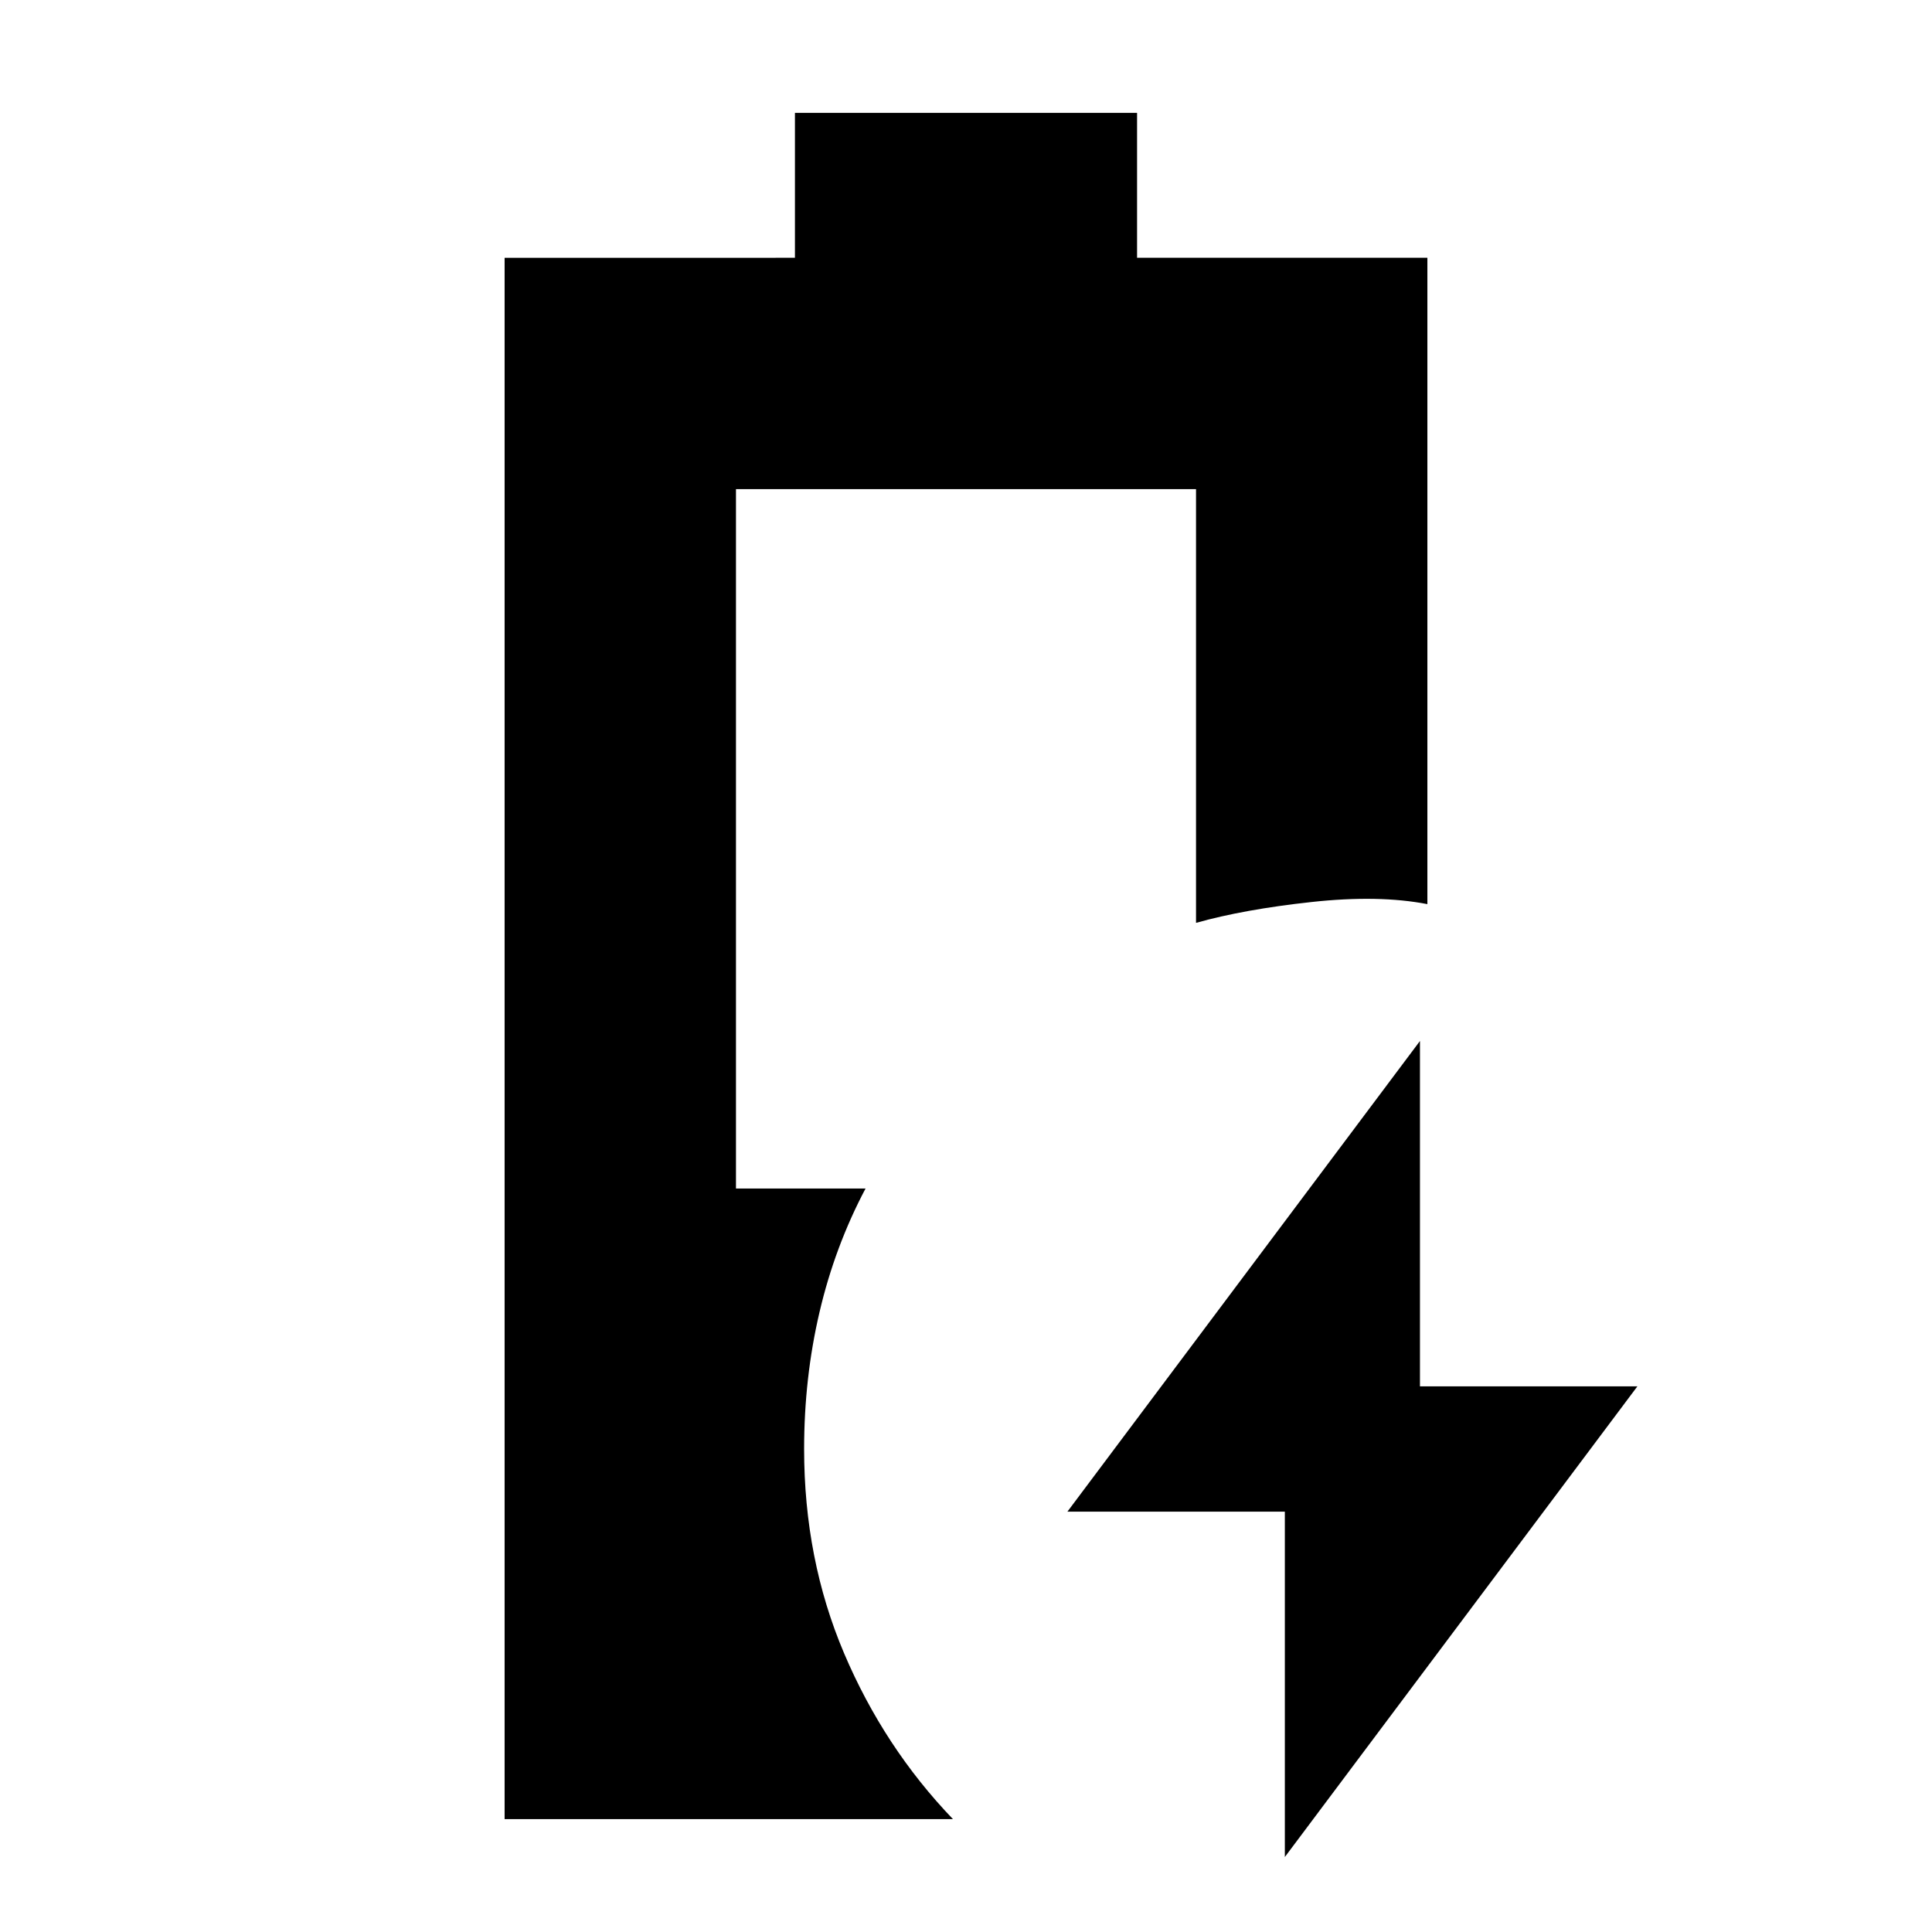 <svg xmlns="http://www.w3.org/2000/svg" height="20" viewBox="0 -960 960 960" width="20"><path d="M638.43-37.26v-171.61H530.39l175.18-233.87v171.61h108.04L638.43-37.26ZM250.74-56.09v-775.82H395v-72h170v72h144.26v321.17q-24.22-4.7-57.69-1.04-33.48 3.65-57.27 10.34v-215.52H365.7v347.52h64.39q-15.26 28.83-22.89 61.48-7.64 32.65-7.64 67.96 0 54.73 19.85 101.48 19.85 46.74 54.11 82.43H250.74Z"/></svg>